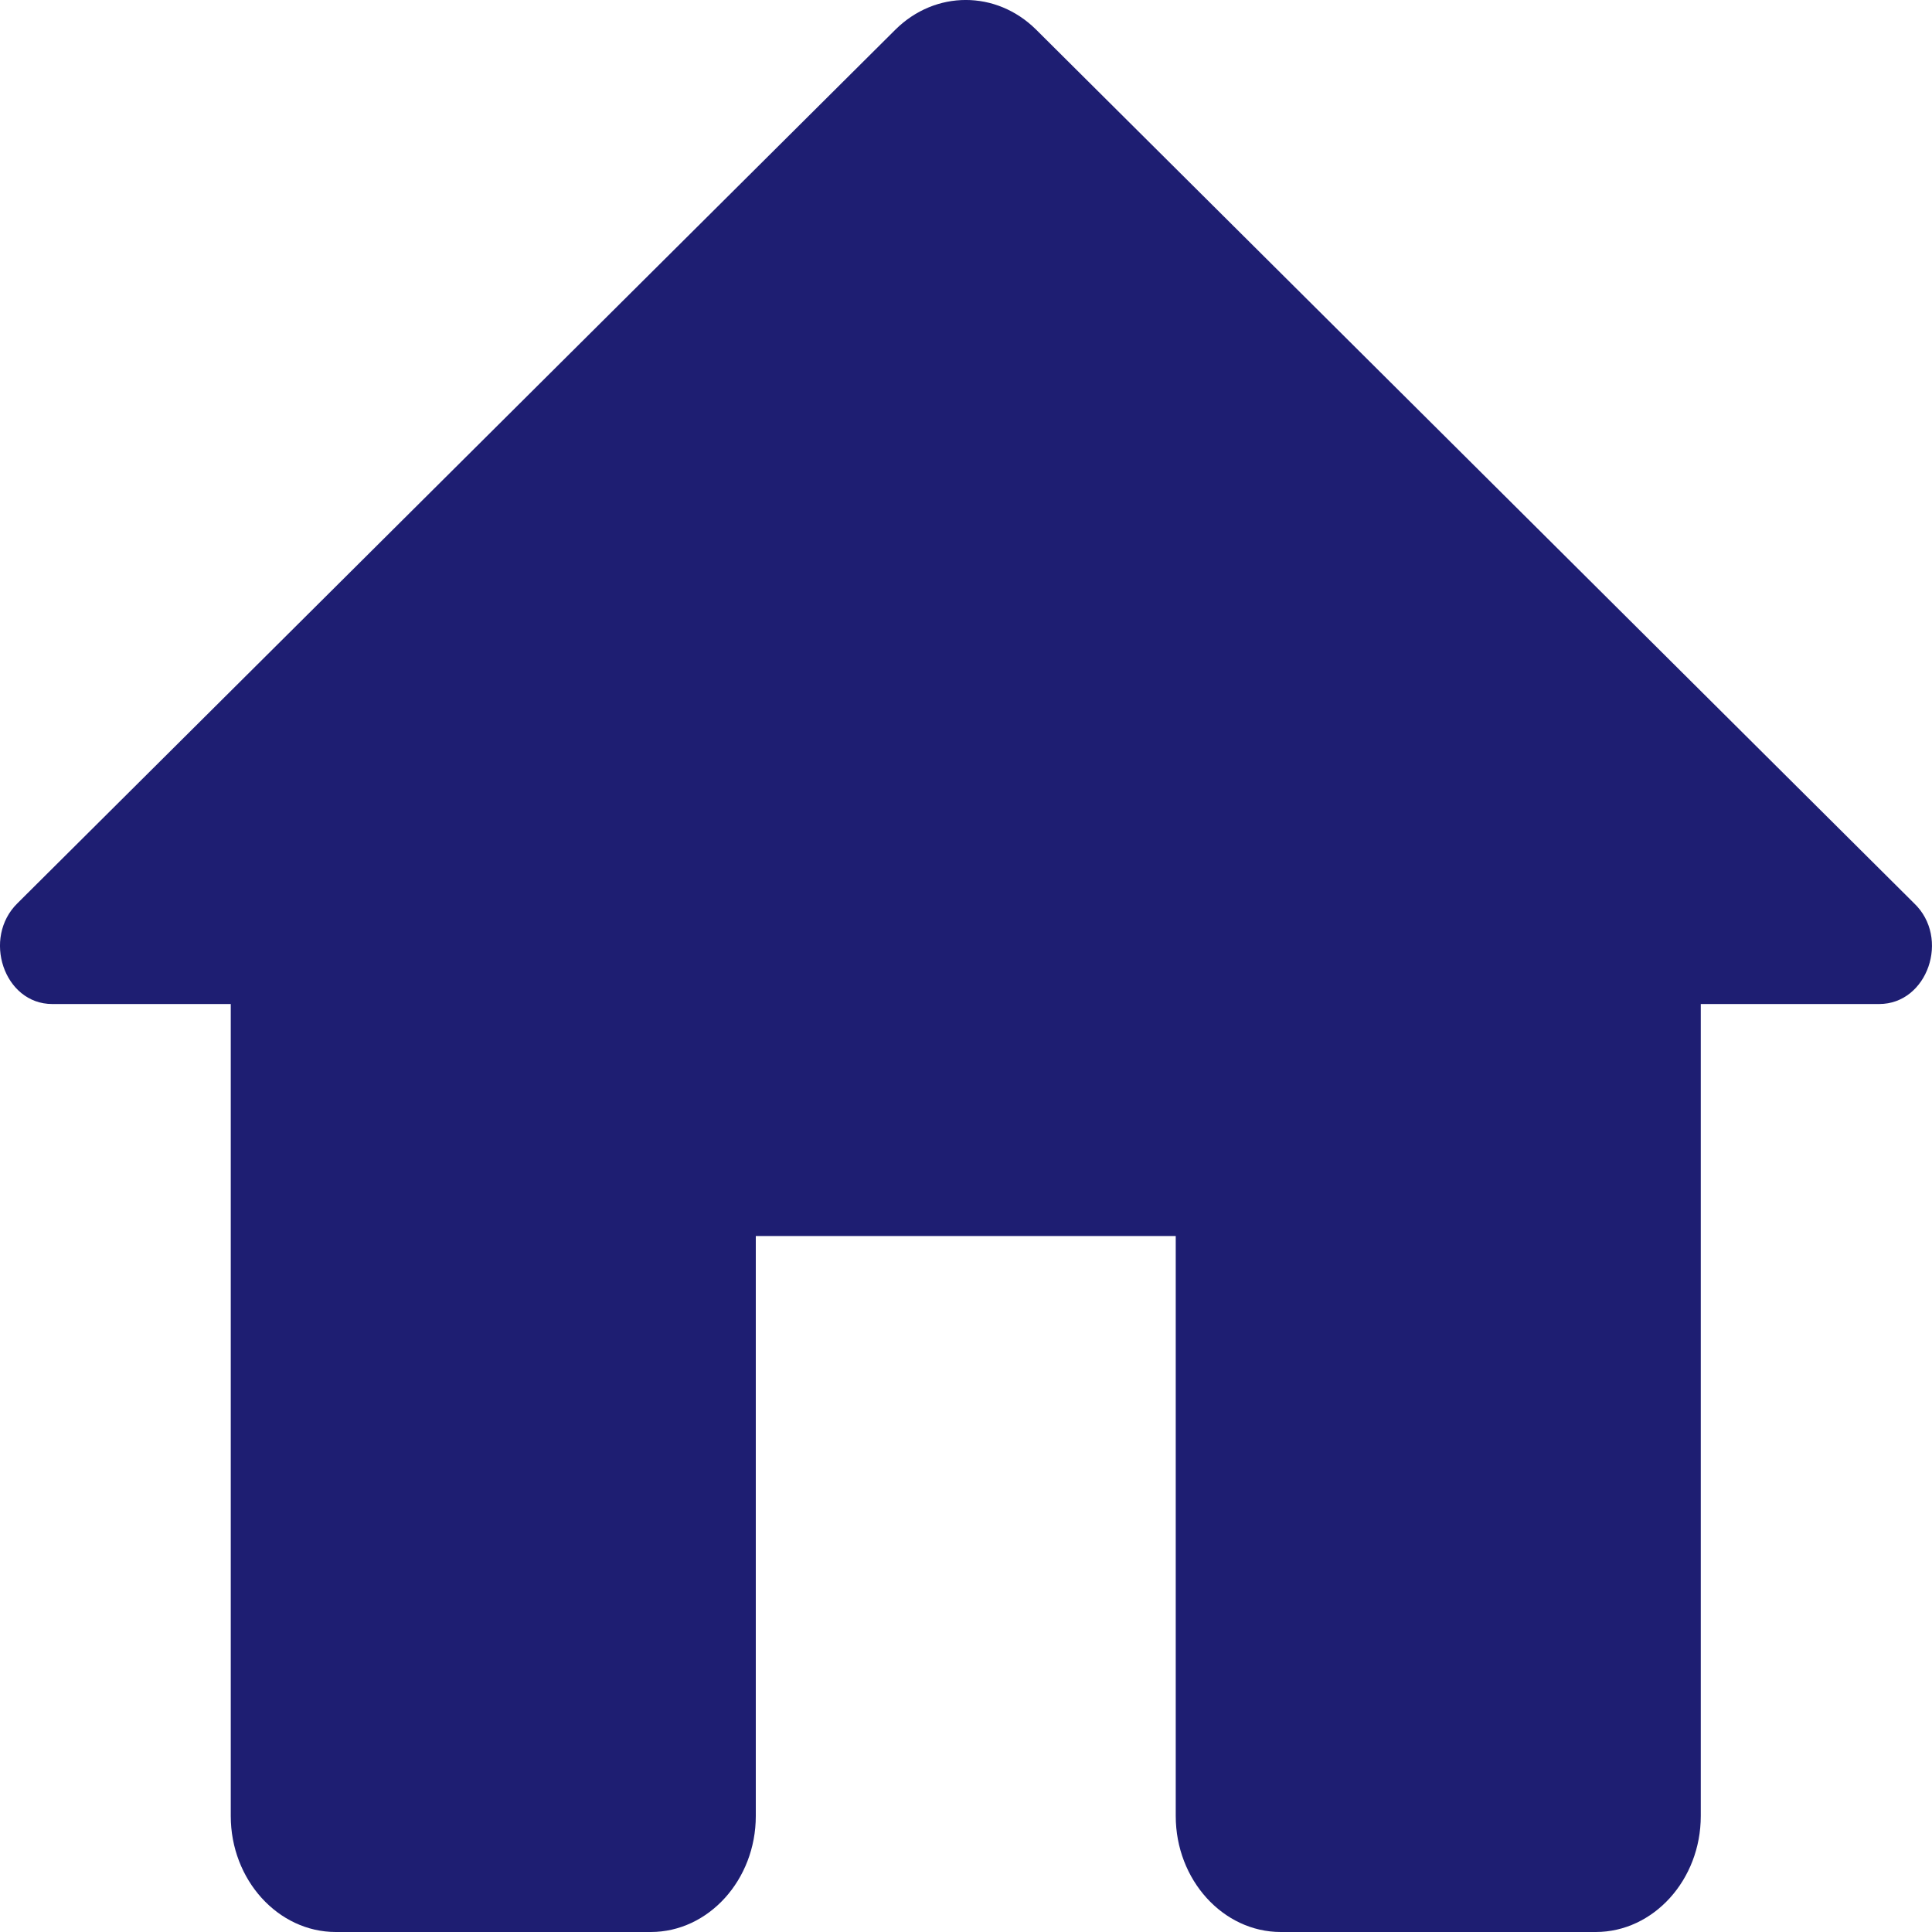 <svg width="25" height="25" viewBox="0 0 25 25" fill="none" xmlns="http://www.w3.org/2000/svg">
<path d="M9.78 23.499V15.994H15.214V23.499C15.214 24.325 15.826 25 16.573 25H20.649C21.396 25 22.008 24.325 22.008 23.499V12.992H24.317C24.942 12.992 25.241 12.136 24.766 11.686L13.407 0.383C12.891 -0.128 12.103 -0.128 11.587 0.383L0.228 11.686C-0.234 12.136 0.051 12.992 0.676 12.992H2.986V23.499C2.986 24.325 3.598 25 4.345 25H8.421C9.168 25 9.78 24.325 9.78 23.499Z" fill="#1E1E72"/>
</svg>
